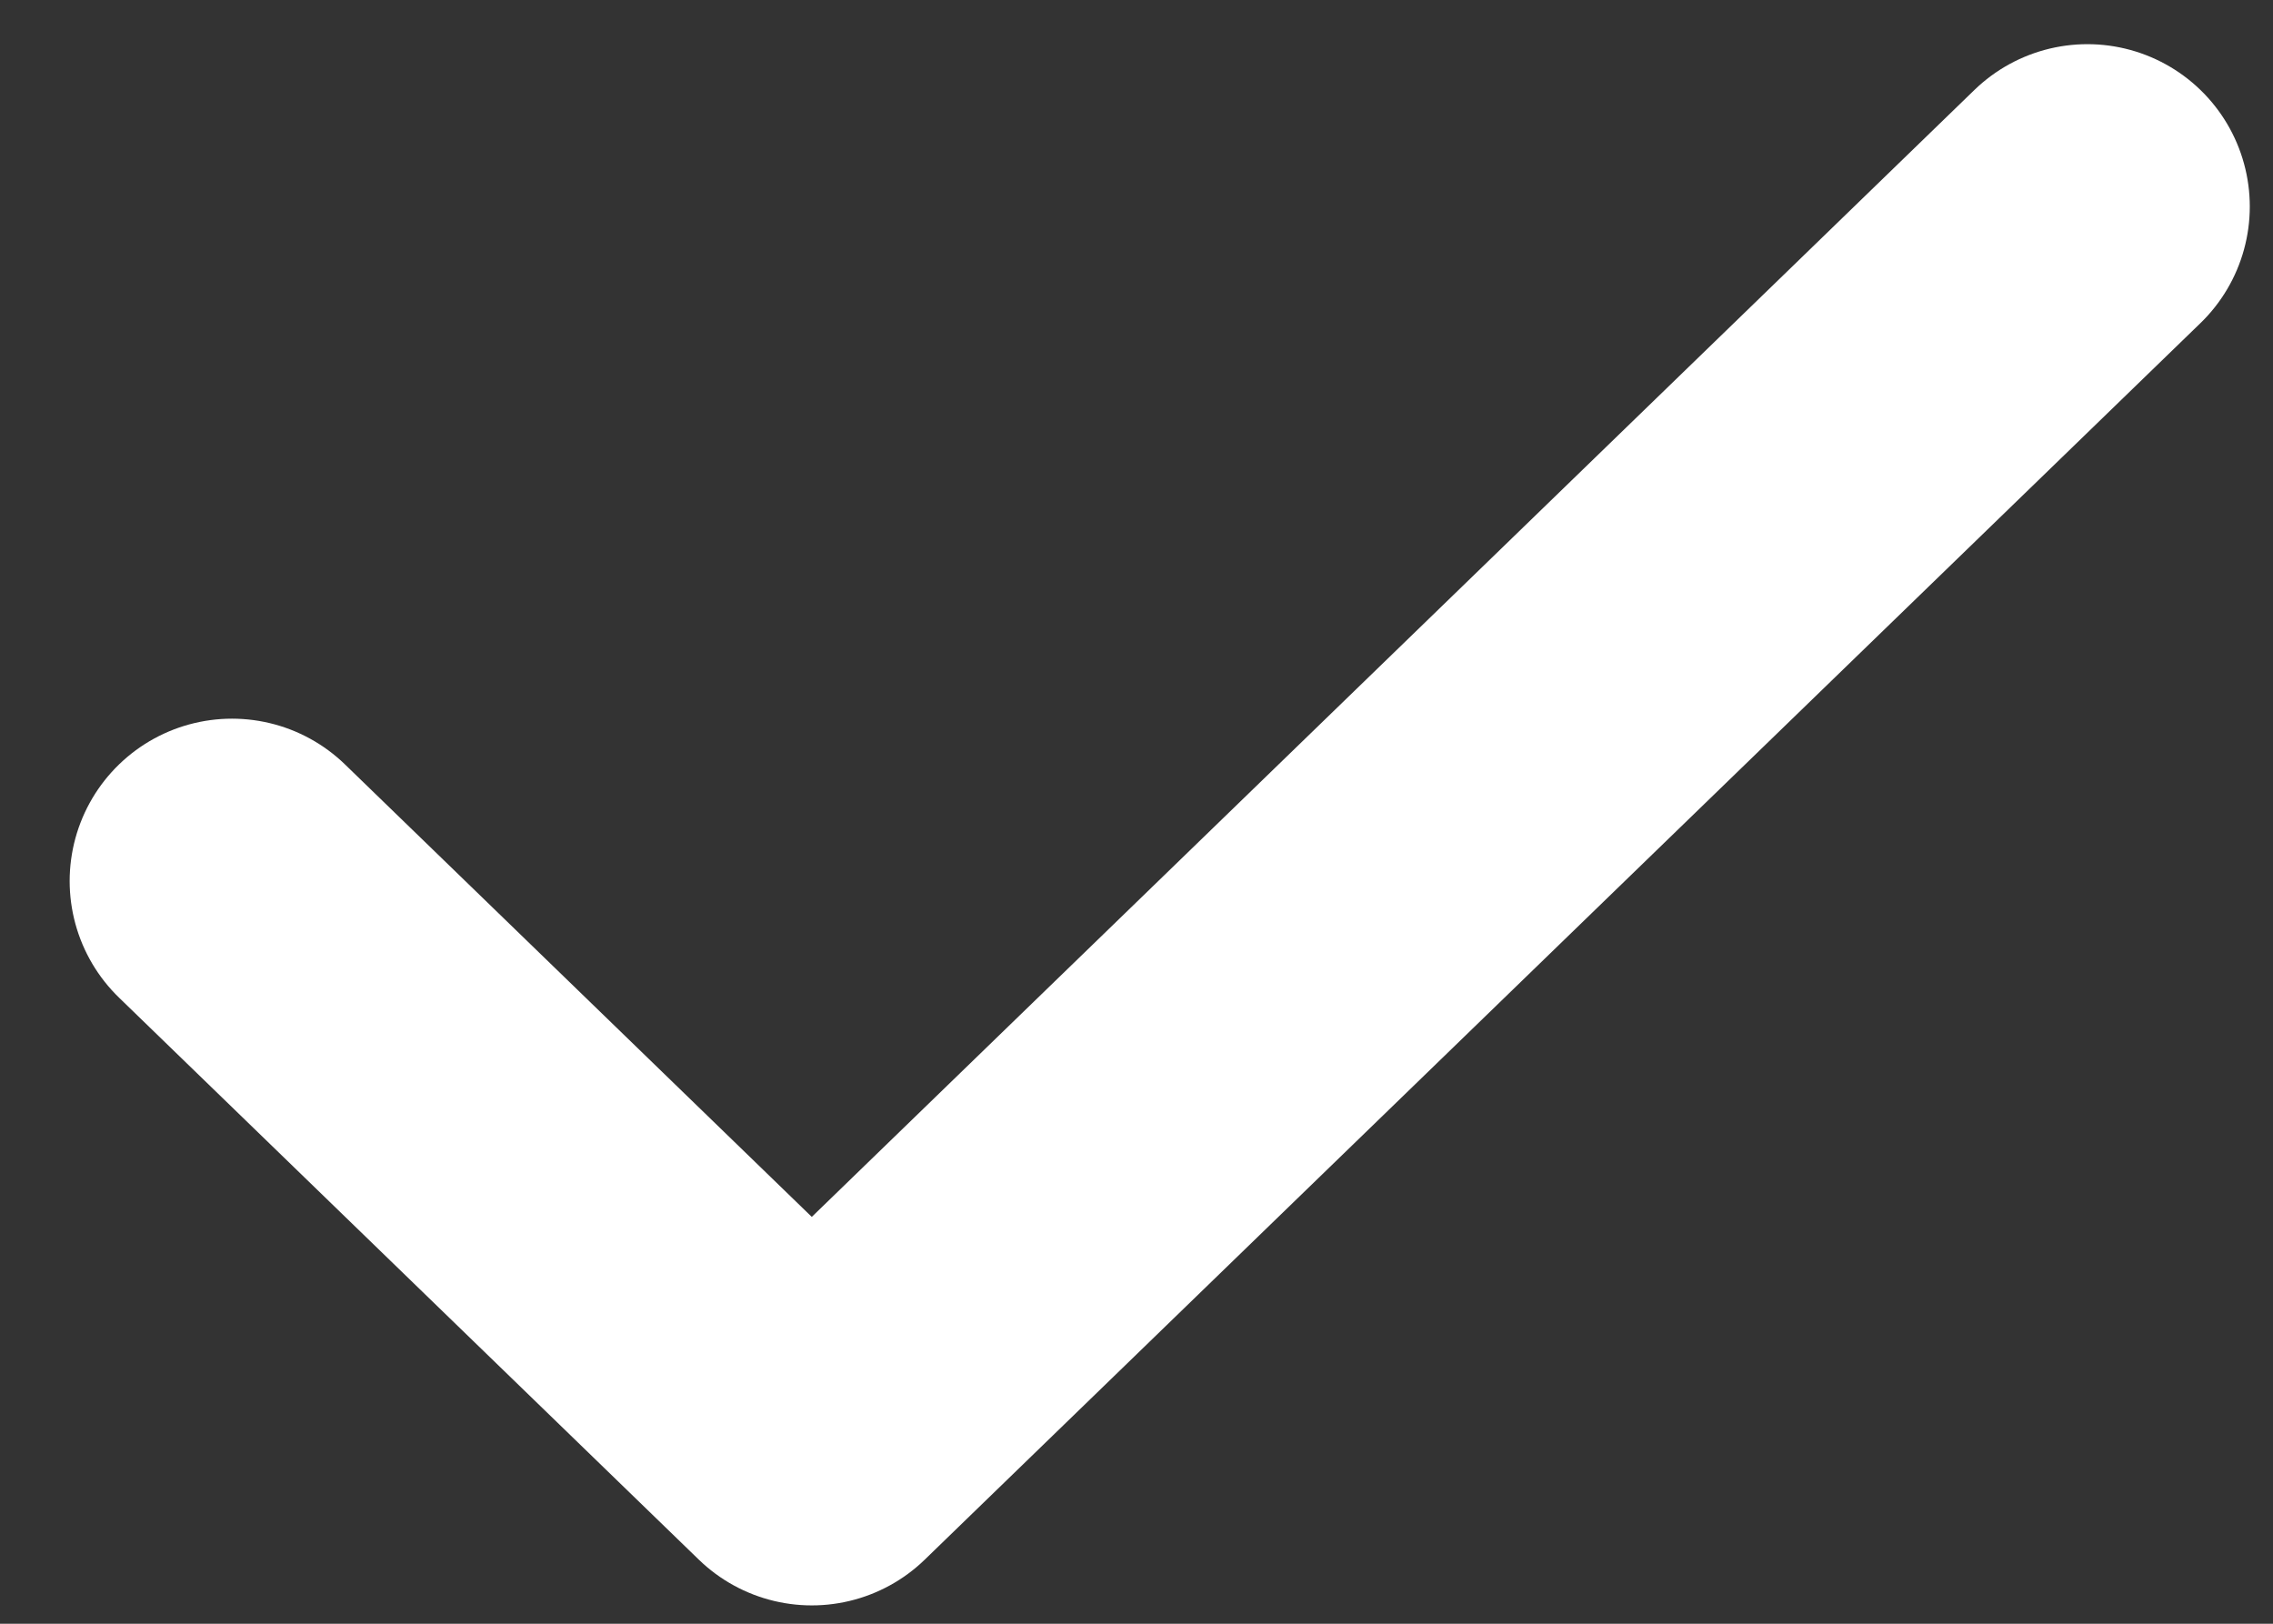 <svg width="14" height="10" viewBox="0 0 14 10" fill="none" xmlns="http://www.w3.org/2000/svg">
<rect x="0" y="0" width="14" height="10" fill="#333333" stroke="none"/>
<path d="M12.857 1.272L5 8.887L1.429 5.426" stroke="#FFF" stroke-width="2" stroke-linecap="round" stroke-linejoin="round"/>
</svg>

